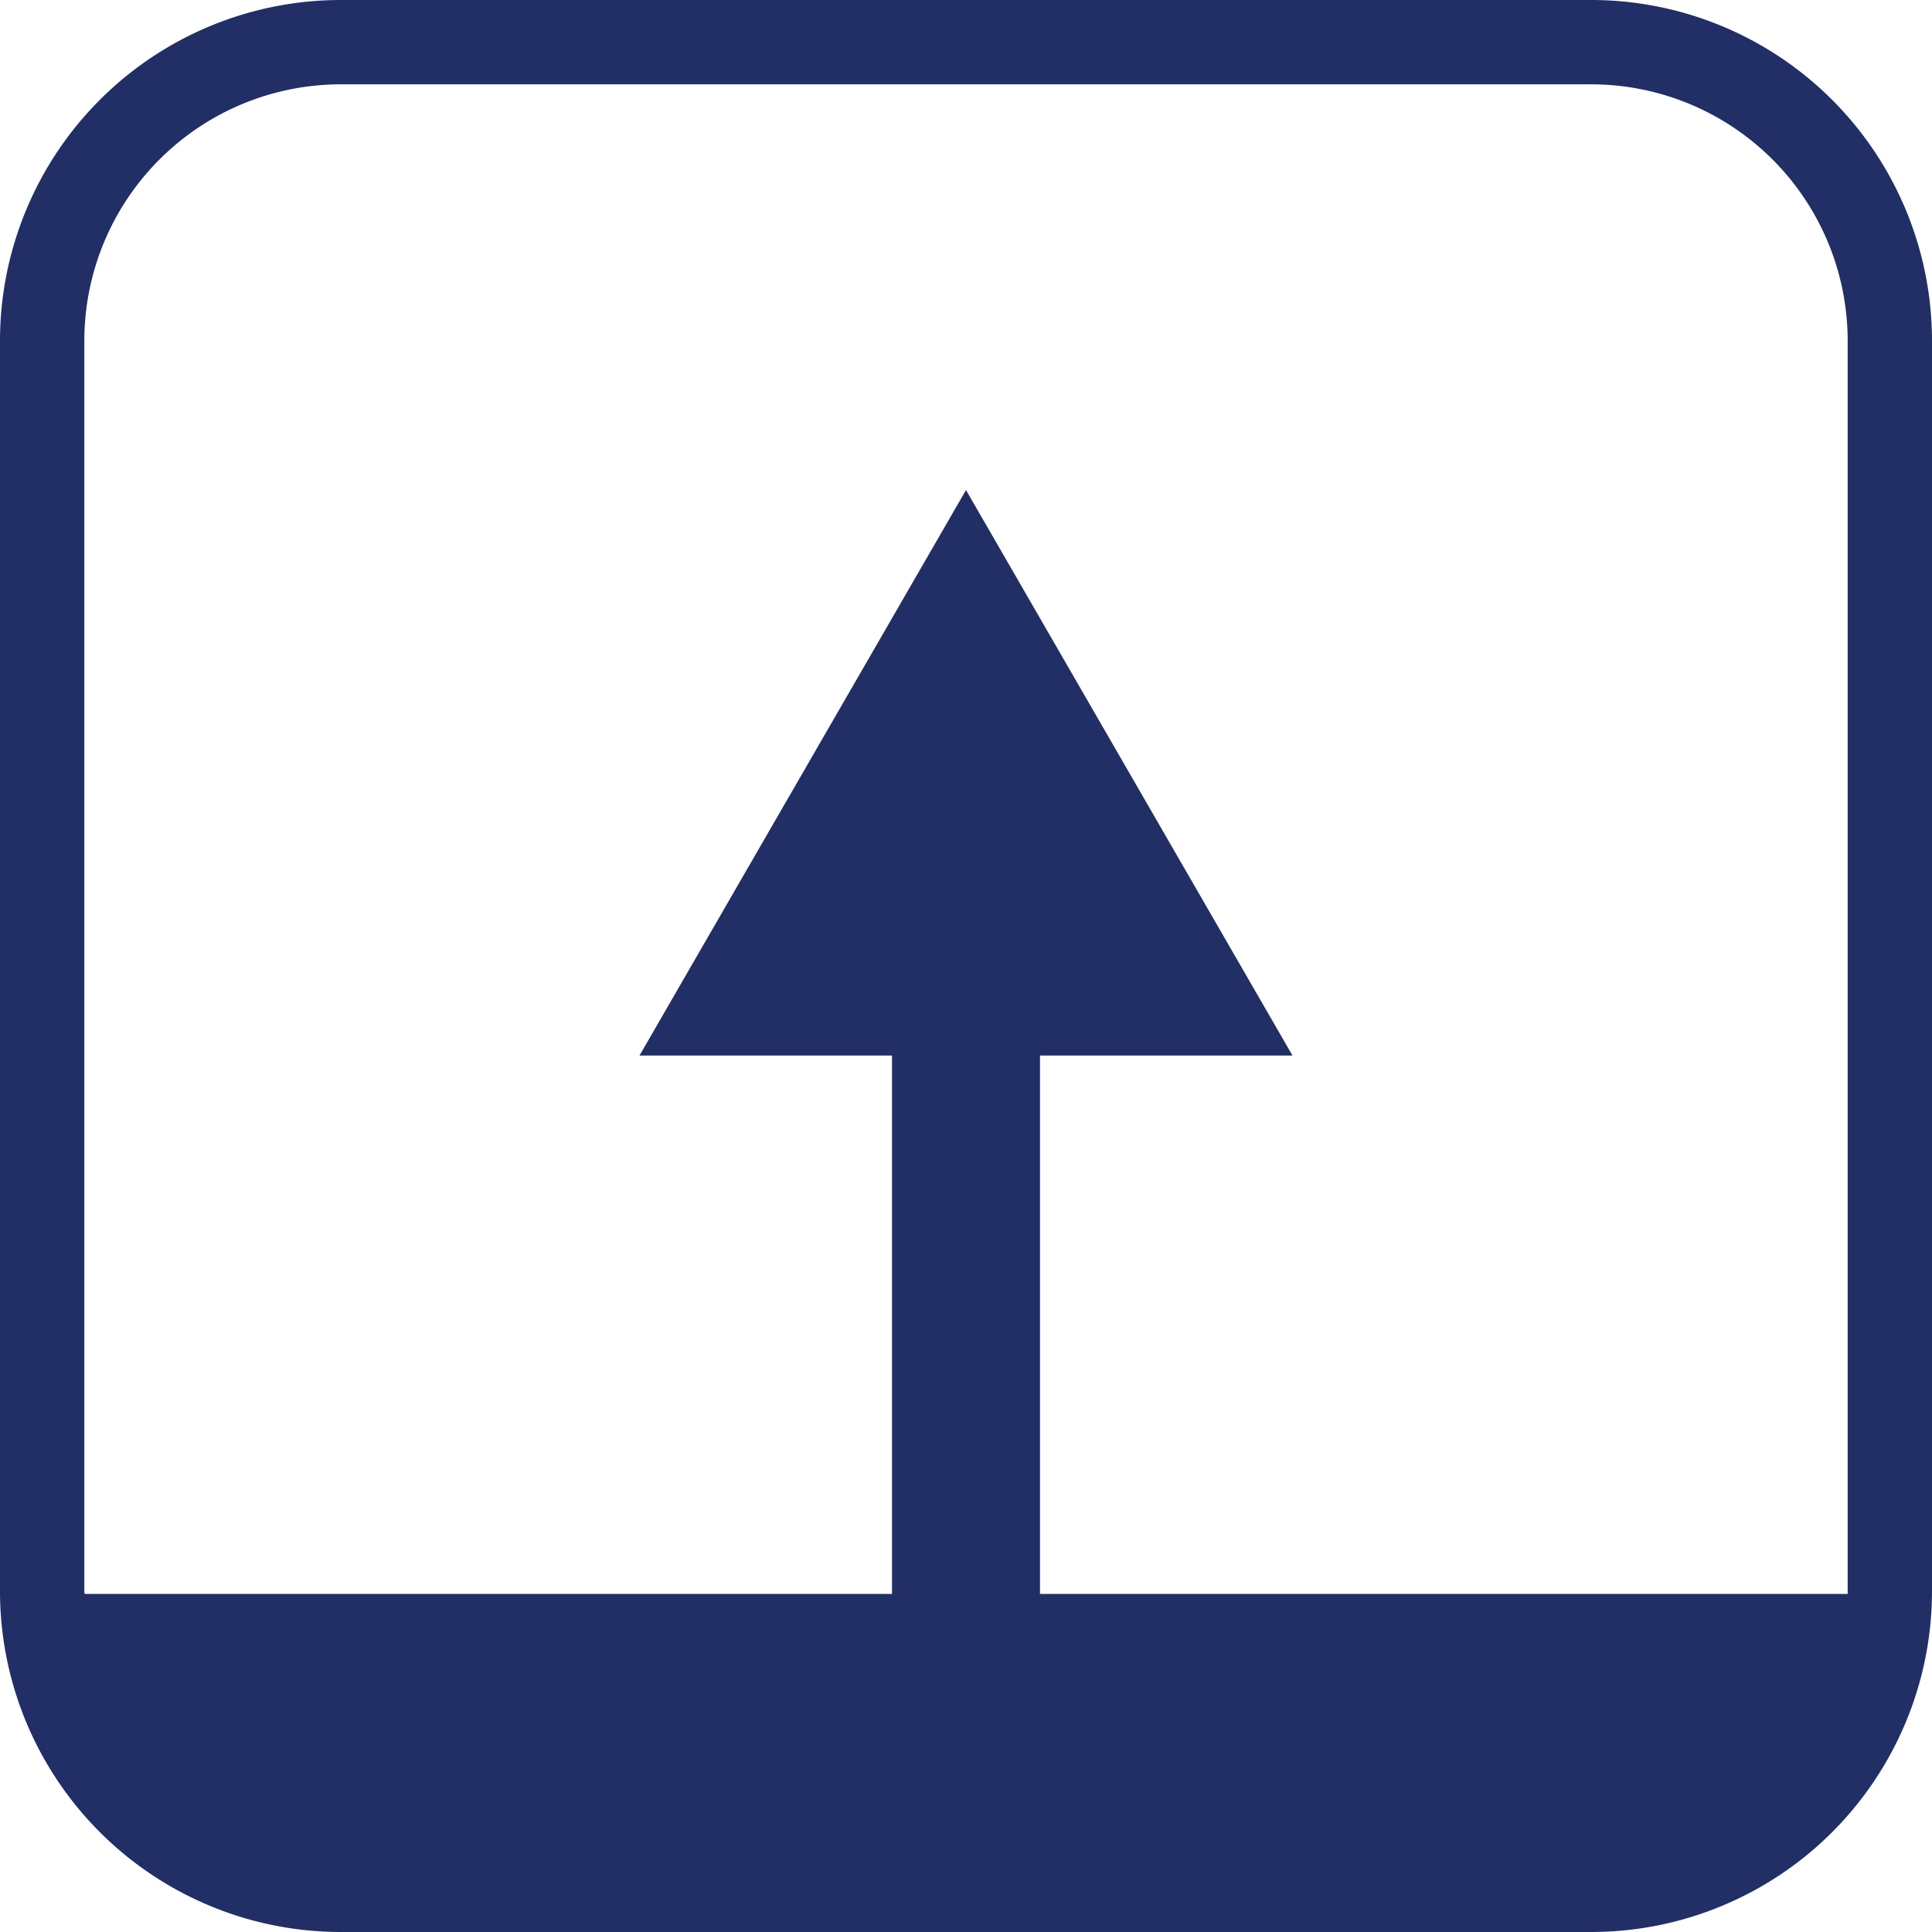 <svg xmlns="http://www.w3.org/2000/svg" viewBox="0 0 20 20">
  <defs>
    <style>
      .cls-1 {
        fill: #212f66;
      }
    </style>
  </defs>
  <path id="Path_191" data-name="Path 191" class="cls-1" d="M16.473,0H3.527A3.529,3.529,0,0,0,0,3.527V16.473A3.529,3.529,0,0,0,3.527,20H16.473A3.529,3.529,0,0,0,20,16.473V3.527A3.529,3.529,0,0,0,16.473,0ZM.873,16.473V3.527A2.656,2.656,0,0,1,3.527.873H16.473a2.656,2.656,0,0,1,2.654,2.654V16.5H10.766V10.927H13.38L10,5.073,6.62,10.927H9.234V16.5H.878A.062.062,0,0,1,.873,16.473Z"/>
</svg>

